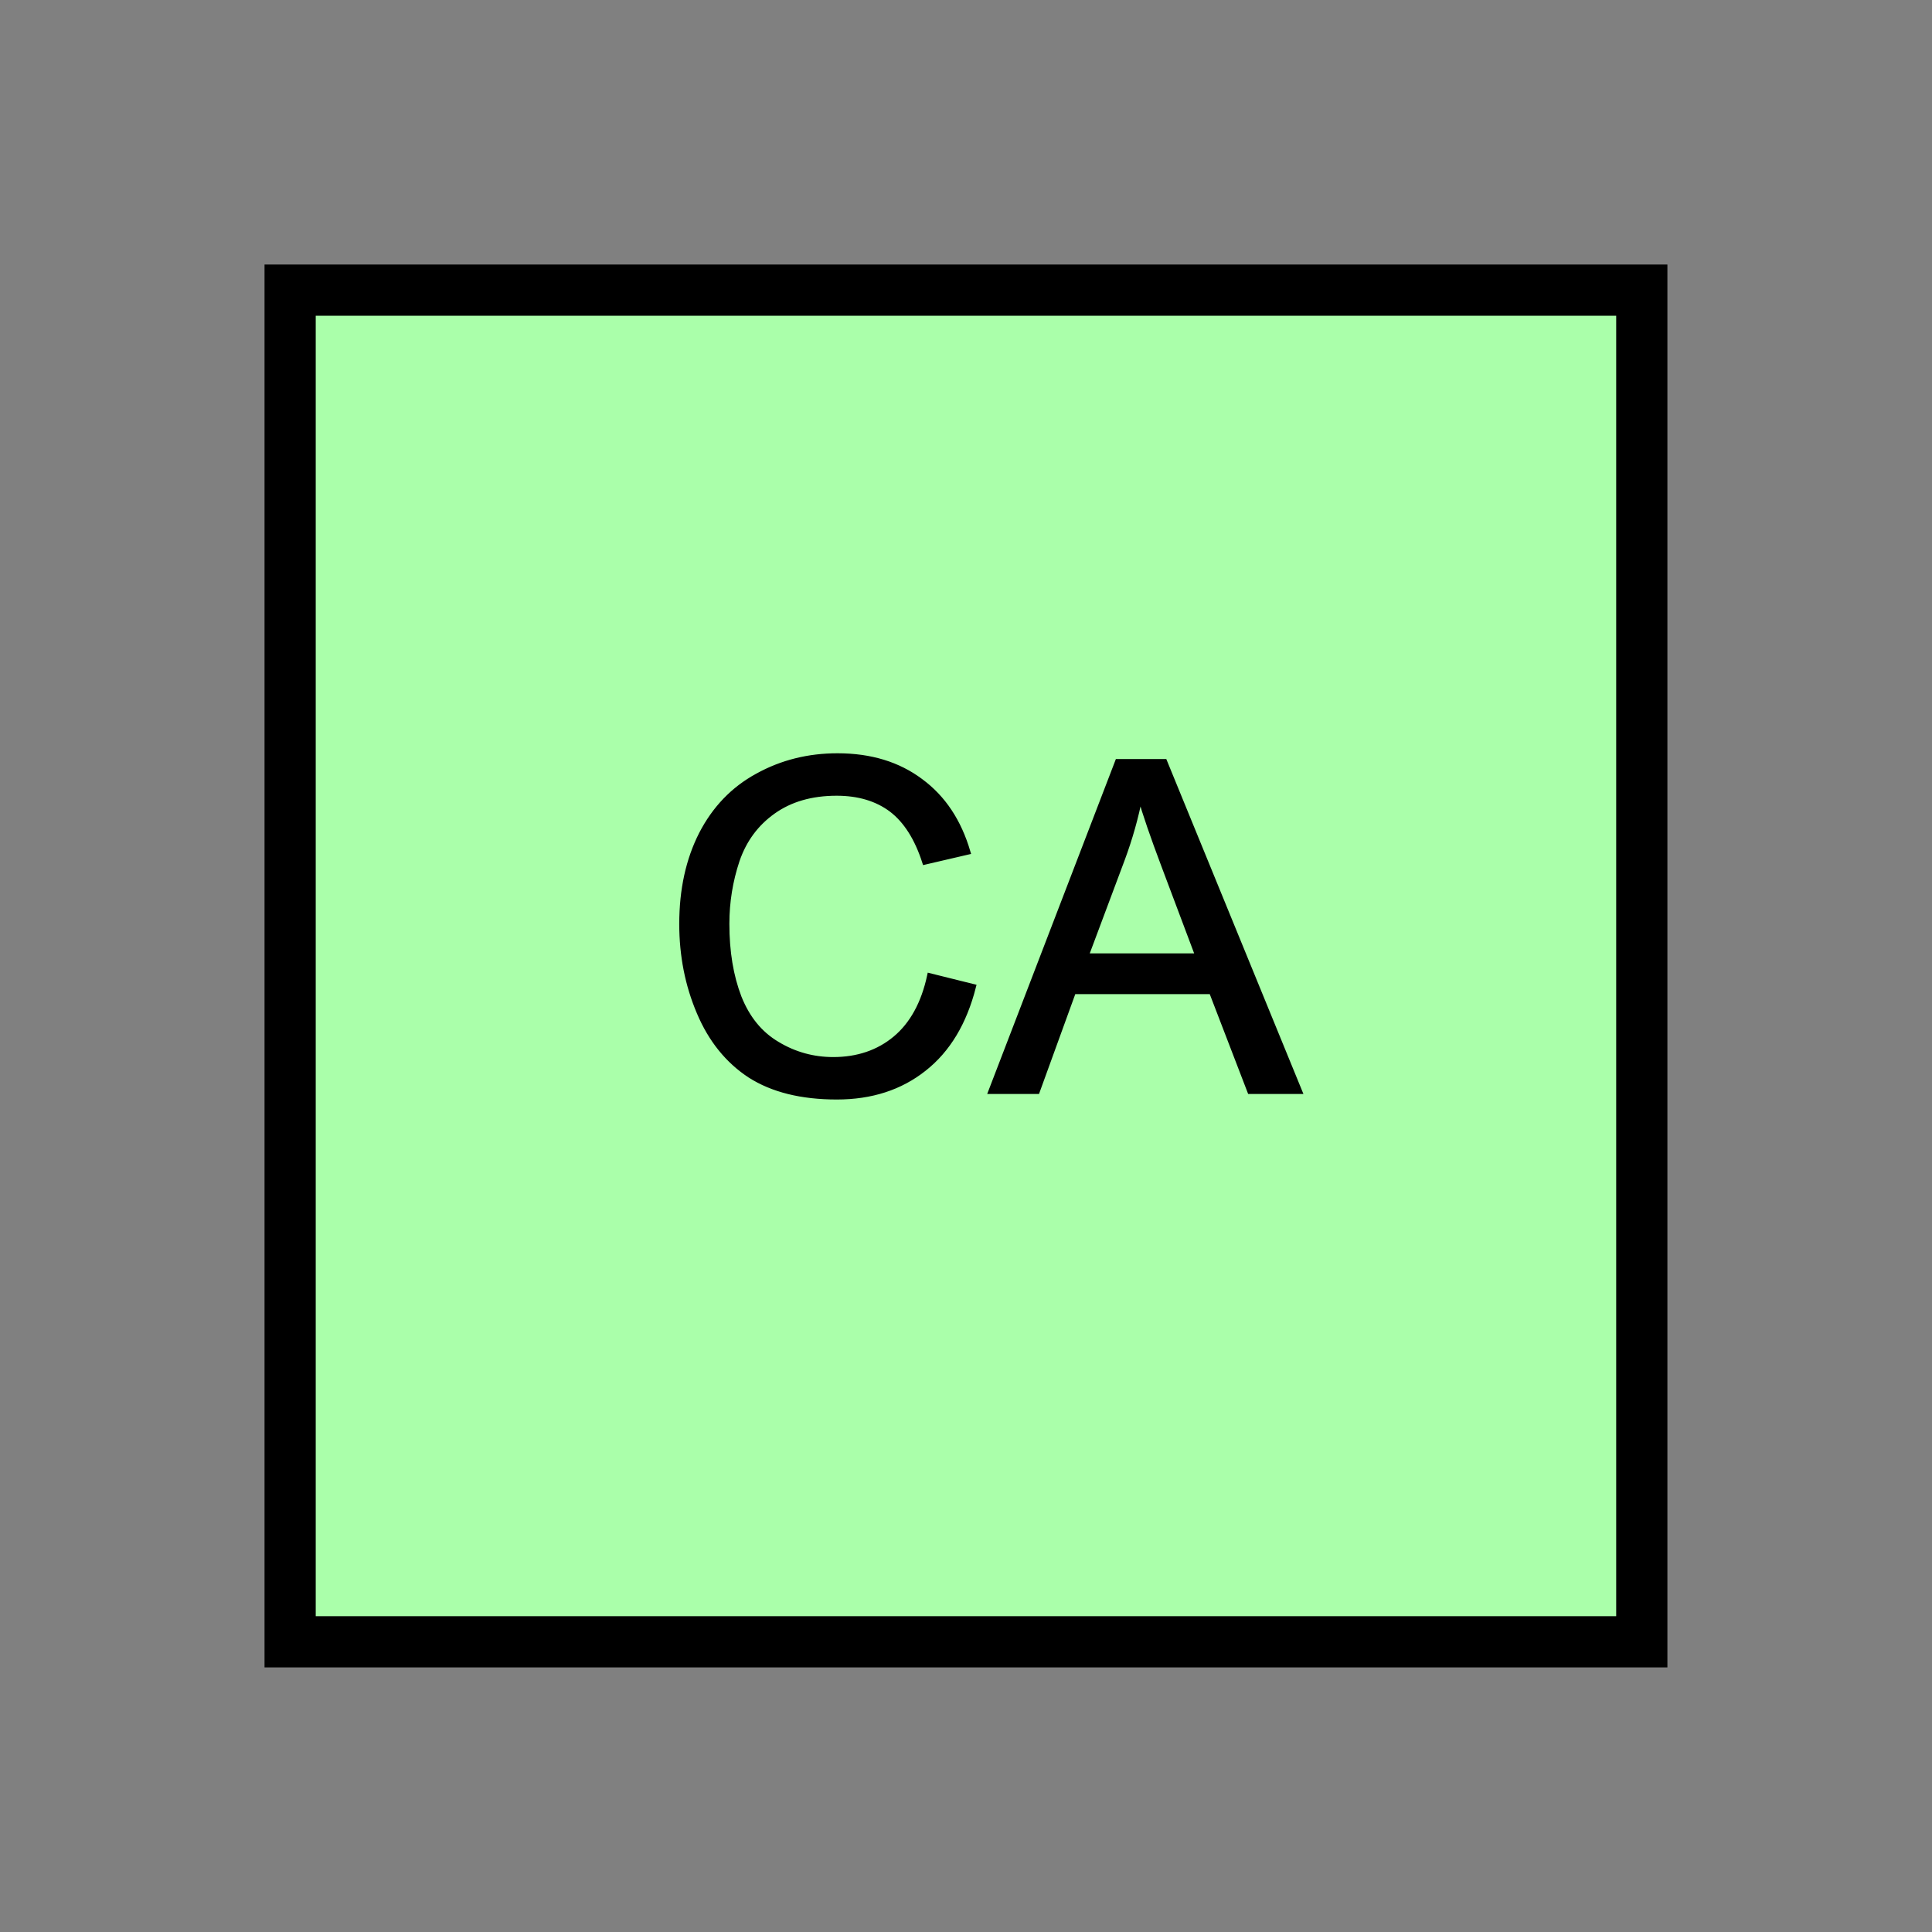 <?xml version="1.0" encoding="UTF-8" standalone="no"?>
<svg
   xmlns:dc="http://purl.org/dc/elements/1.1/"
   xmlns:cc="http://creativecommons.org/ns#"
   xmlns:rdf="http://www.w3.org/1999/02/22-rdf-syntax-ns#"
   xmlns:svg="http://www.w3.org/2000/svg"
   xmlns="http://www.w3.org/2000/svg"
   id="svg13"
   height="95.75mm"
   width="95.75mm"
   version="1.0">
  <rect width="100%" height="100%" fill="#808080" stroke="none"/>
  <defs
     id="defs3">
    <pattern
       y="0"
       x="0"
       height="6"
       width="6"
       patternUnits="userSpaceOnUse"
       id="EMFhbasepattern" />
  </defs>
  <path
     id="path5"
     d="  M 54.345,54.345   L 54.345,307.531   L 307.531,307.531   L 307.531,54.345   L 54.345,54.345   z "
     style="fill:#aaffaa;fill-rule:evenodd;fill-opacity:1;stroke:none;" />
  <path
     id="path7"
     d="  M 54.345,54.345   L 307.531,54.345   L 307.531,307.531   L 54.345,307.531   z "
     style="fill:none;stroke:#000000;stroke-width:9.59px;stroke-linecap:butt;stroke-linejoin:miter;stroke-miterlimit:10;stroke-dasharray:none;stroke-opacity:1;" />
  <path
     id="path9"
     d="  M 174.145,182.776   L 182.337,184.814   C 180.618,191.567 177.542,196.682 173.066,200.199   C 168.631,203.715 163.196,205.473 156.762,205.473   C 150.089,205.473 144.695,204.115 140.499,201.438   C 136.343,198.72 133.146,194.764 130.988,189.649   C 128.791,184.495 127.712,178.98 127.712,173.066   C 127.712,166.633 128.95,161.038 131.388,156.243   C 133.865,151.448 137.342,147.811 141.897,145.334   C 146.453,142.816 151.448,141.578 156.882,141.578   C 163.076,141.578 168.271,143.176 172.467,146.333   C 176.702,149.45 179.619,153.885 181.298,159.6   L 173.226,161.478   C 171.787,157.002 169.709,153.726 166.992,151.648   C 164.275,149.61 160.838,148.571 156.722,148.571   C 151.967,148.571 148.011,149.73 144.814,152.007   C 141.618,154.285 139.38,157.322 138.061,161.158   C 136.783,164.994 136.143,168.95 136.143,173.026   C 136.143,178.301 136.902,182.856 138.421,186.812   C 139.979,190.728 142.337,193.645 145.574,195.563   C 148.81,197.521 152.327,198.481 156.083,198.481   C 160.639,198.481 164.555,197.162 167.711,194.524   C 170.868,191.887 173.026,187.971 174.145,182.776   z  M 185.613,204.435   L 209.35,142.657   L 218.141,142.657   L 243.435,204.435   L 234.125,204.435   L 226.932,185.733   L 201.078,185.733   L 194.285,204.435   z  M 203.436,179.06   L 224.374,179.06   L 217.941,161.957   C 215.983,156.762 214.504,152.487 213.545,149.13   C 212.786,153.086 211.667,157.042 210.229,160.918   z "
     style="fill:#000000;fill-rule:evenodd;fill-opacity:1;stroke:none;" />
  <path
     id="path11"
     d="  M 174.145,182.776   L 182.337,184.814   C 180.618,191.567 177.542,196.682 173.066,200.199   C 168.631,203.715 163.196,205.473 156.762,205.473   C 150.089,205.473 144.695,204.115 140.499,201.438   C 136.343,198.72 133.146,194.764 130.988,189.649   C 128.791,184.495 127.712,178.98 127.712,173.066   C 127.712,166.633 128.95,161.038 131.388,156.243   C 133.865,151.448 137.342,147.811 141.897,145.334   C 146.453,142.816 151.448,141.578 156.882,141.578   C 163.076,141.578 168.271,143.176 172.467,146.333   C 176.702,149.45 179.619,153.885 181.298,159.6   L 173.226,161.478   C 171.787,157.002 169.709,153.726 166.992,151.648   C 164.275,149.61 160.838,148.571 156.722,148.571   C 151.967,148.571 148.011,149.73 144.814,152.007   C 141.618,154.285 139.38,157.322 138.061,161.158   C 136.783,164.994 136.143,168.95 136.143,173.026   C 136.143,178.301 136.902,182.856 138.421,186.812   C 139.979,190.728 142.337,193.645 145.574,195.563   C 148.81,197.521 152.327,198.481 156.083,198.481   C 160.639,198.481 164.555,197.162 167.711,194.524   C 170.868,191.887 173.026,187.971 174.145,182.776   z  M 185.613,204.435   L 209.35,142.657   L 218.141,142.657   L 243.435,204.435   L 234.125,204.435   L 226.932,185.733   L 201.078,185.733   L 194.285,204.435   z  M 203.436,179.06   L 224.374,179.06   L 217.941,161.957   C 215.983,156.762 214.504,152.487 213.545,149.13   C 212.786,153.086 211.667,157.042 210.229,160.918   z "
     style="fill:none;stroke:#000000;stroke-width:0.959px;stroke-linecap:butt;stroke-linejoin:miter;stroke-miterlimit:10;stroke-dasharray:none;stroke-opacity:1;" />
</svg>
